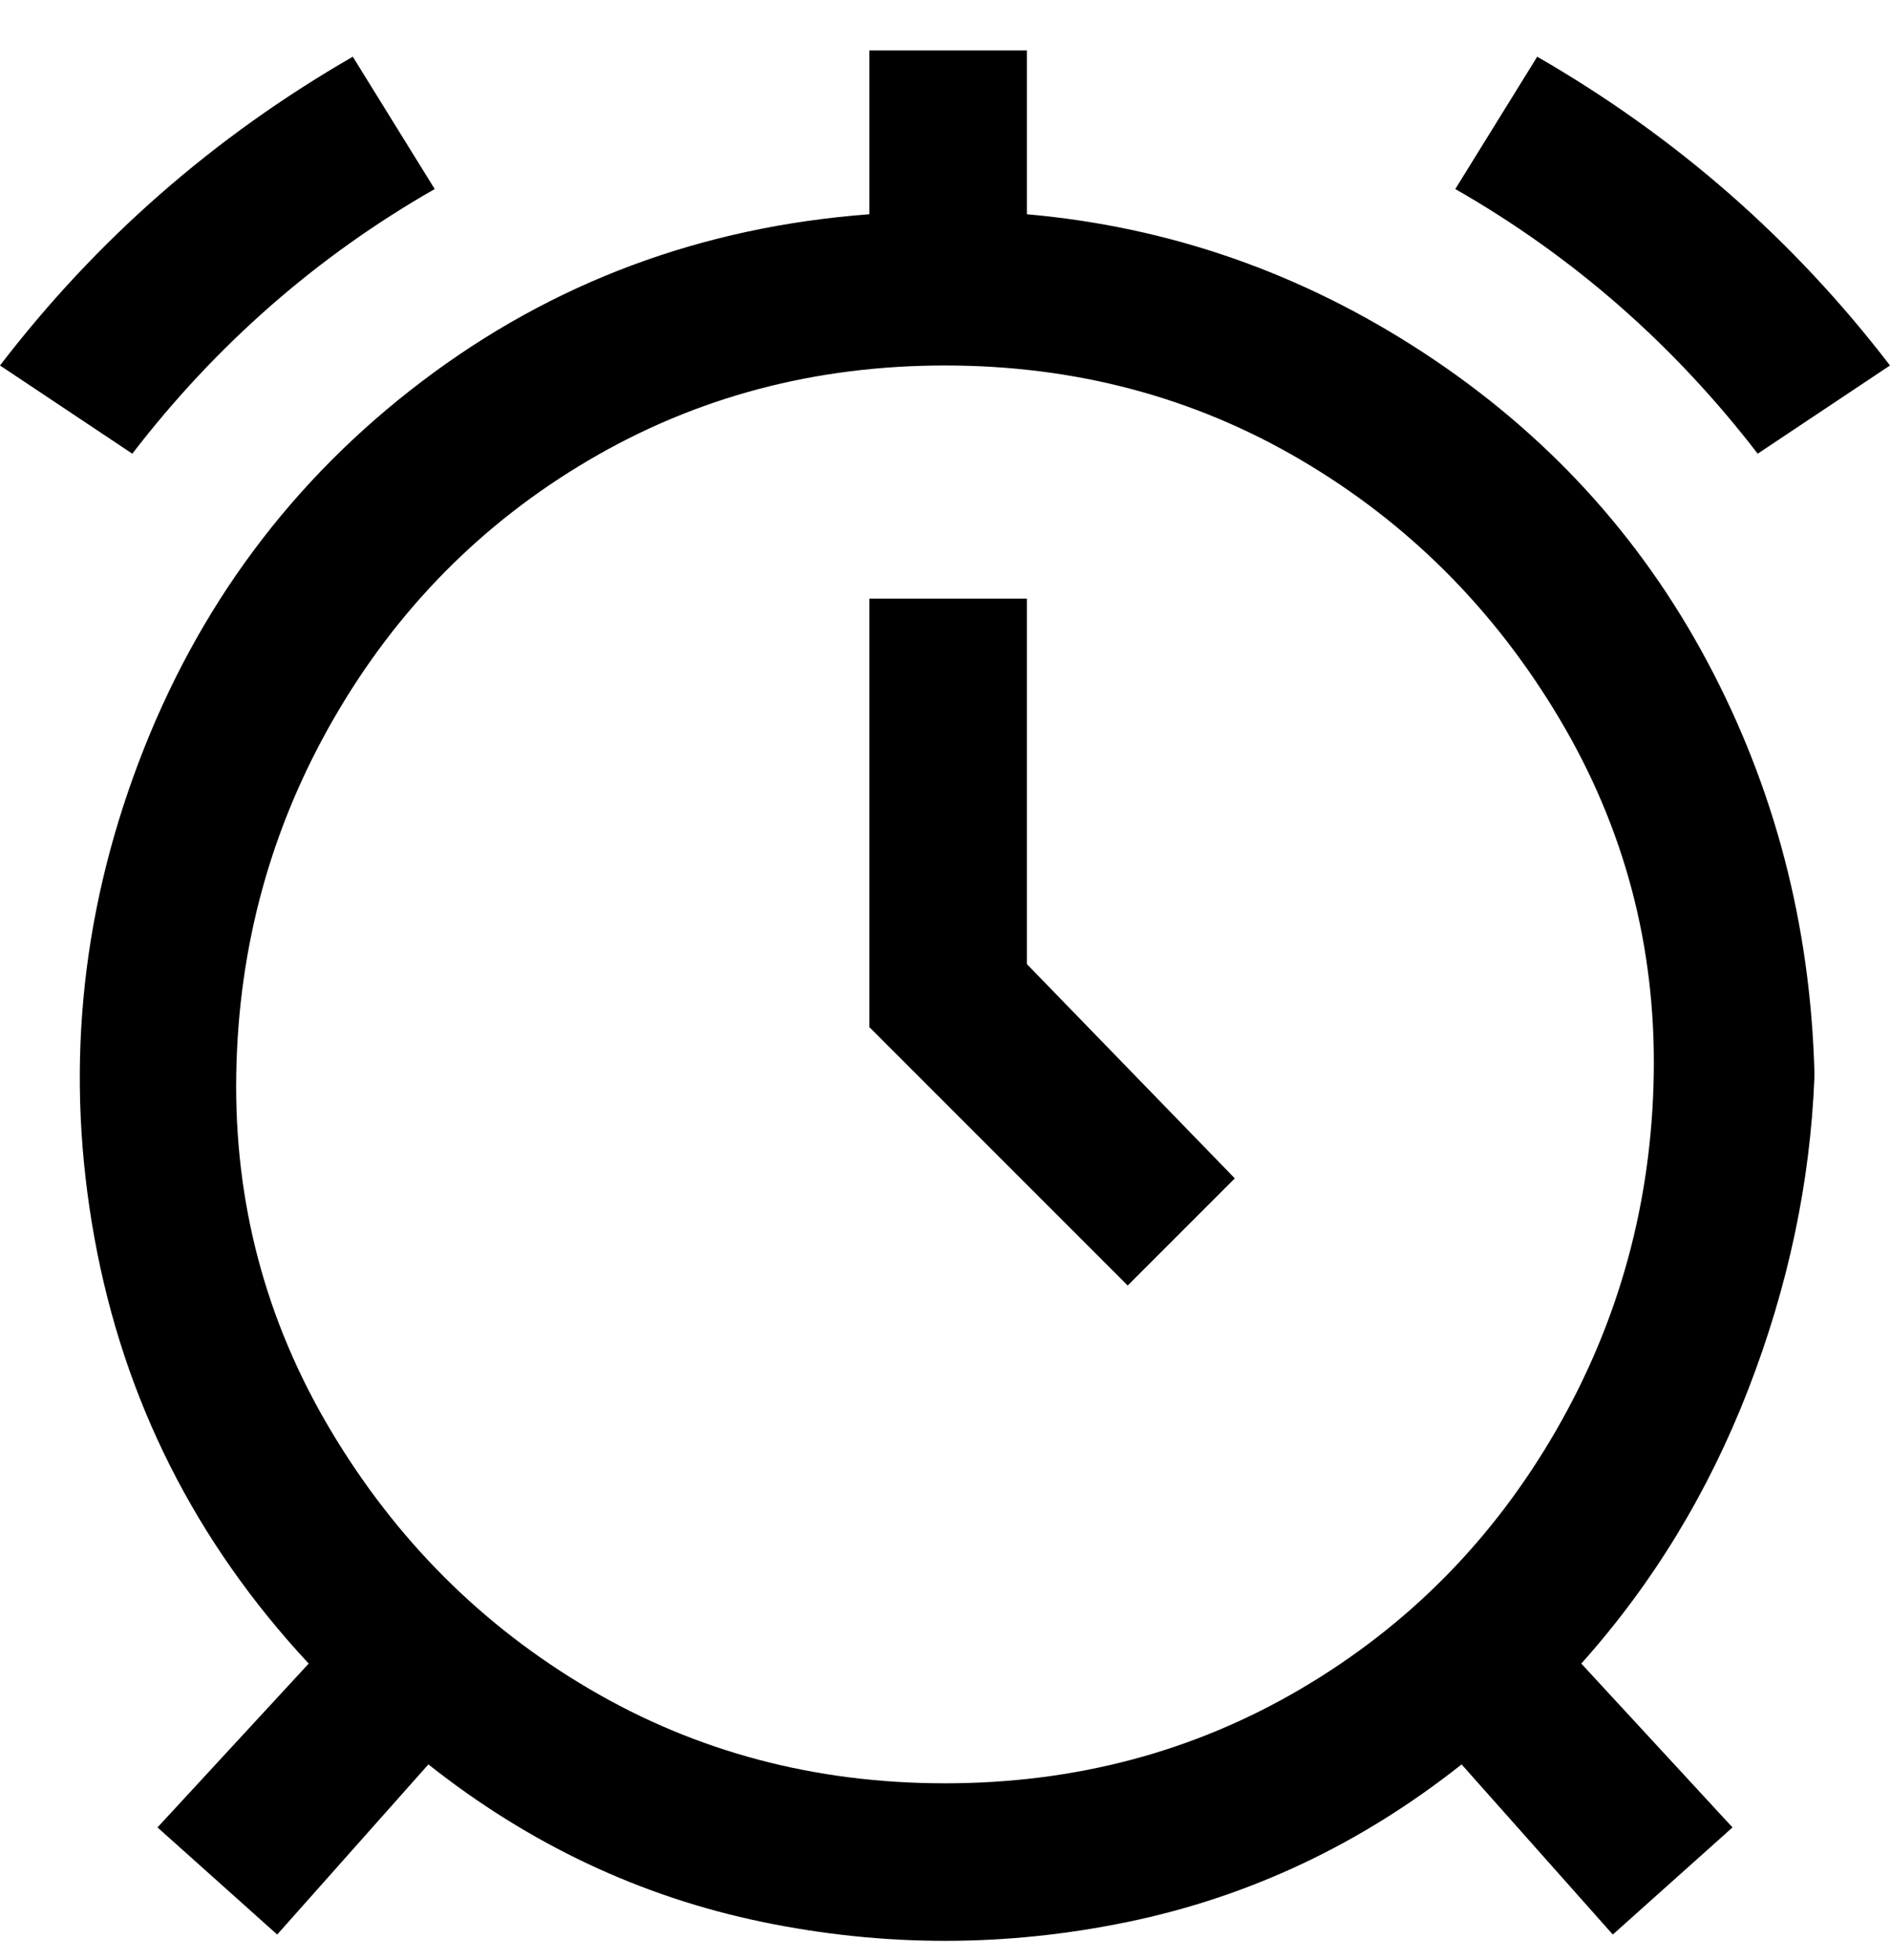 <svg viewBox="0 0 300 311" xmlns="http://www.w3.org/2000/svg"><path d="M288 170q-1-35-17-65t-45-49q-29-19-63-22V8h-25v26q-40 3-71 26.5T22 121q-14 37-7 75.5T49 264l-24 26 19 17 24-27q24 19 53 25t58 0q29-6 53-25l24 27 19-17-24-26q17-19 26.5-43.5T288 171v-1zM150 283q-31 0-56.5-15t-41-41q-15.5-26-15-56.5T53 114q15-26 40.5-41T150 58q31 0 56.5 15t41 41q15.5 26 15 56.5T247 227q-15 26-40.5 41T150 283zM69 30L56 9Q23 28 0 58l21 14q20-26 48-42zm210 42l21-14q-23-30-56-49l-13 21q28 16 48 42zM138 95v68l41 41 17-17-33-34V95h-25z"/></svg>